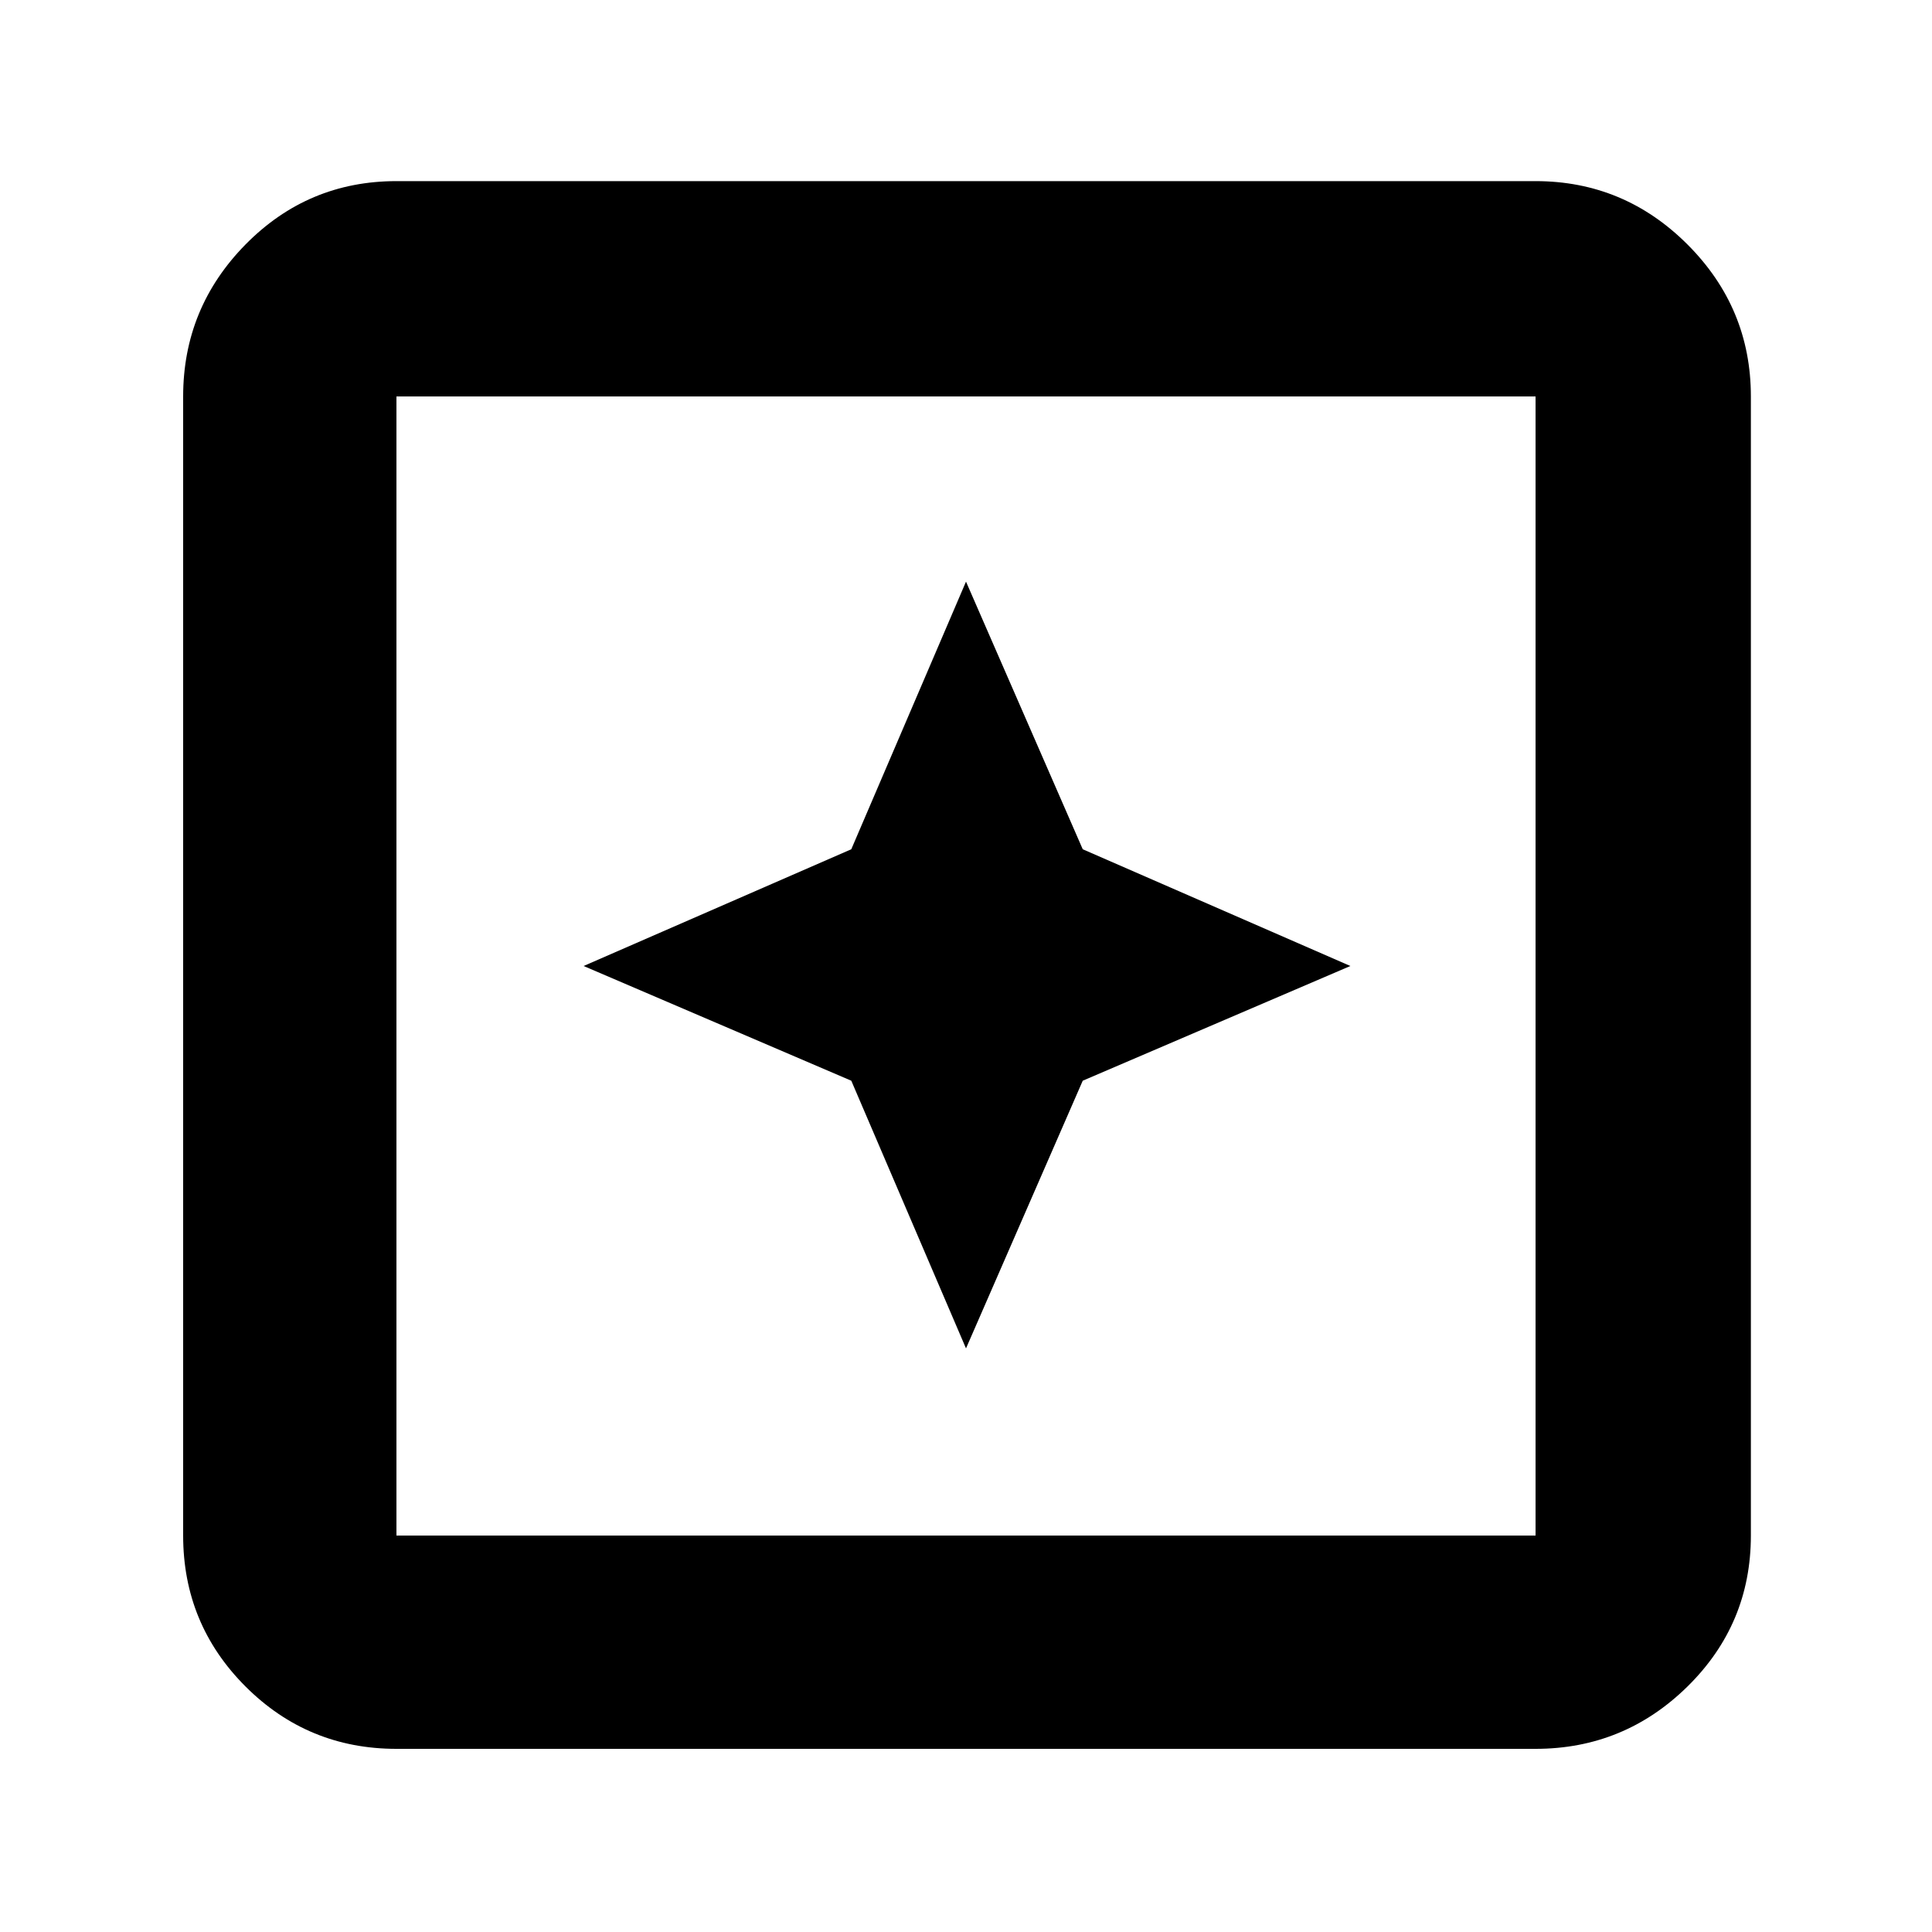 <svg xmlns="http://www.w3.org/2000/svg" height="40" width="40"><path d="m20 27.917 2.417-5.542L27.958 20l-5.541-2.417L20 12.042l-2.375 5.541L12.083 20l5.542 2.375ZM8.208 36.208q-1.833 0-3.125-1.291-1.291-1.292-1.291-3.125V8.208q0-1.833 1.291-3.146Q6.375 3.75 8.208 3.75h23.584q1.833 0 3.146 1.312 1.312 1.313 1.312 3.146v23.584q0 1.833-1.312 3.125-1.313 1.291-3.146 1.291Zm0-4.416h23.584V8.208H8.208v23.584Zm0 0V8.208v23.584Z"/></svg>